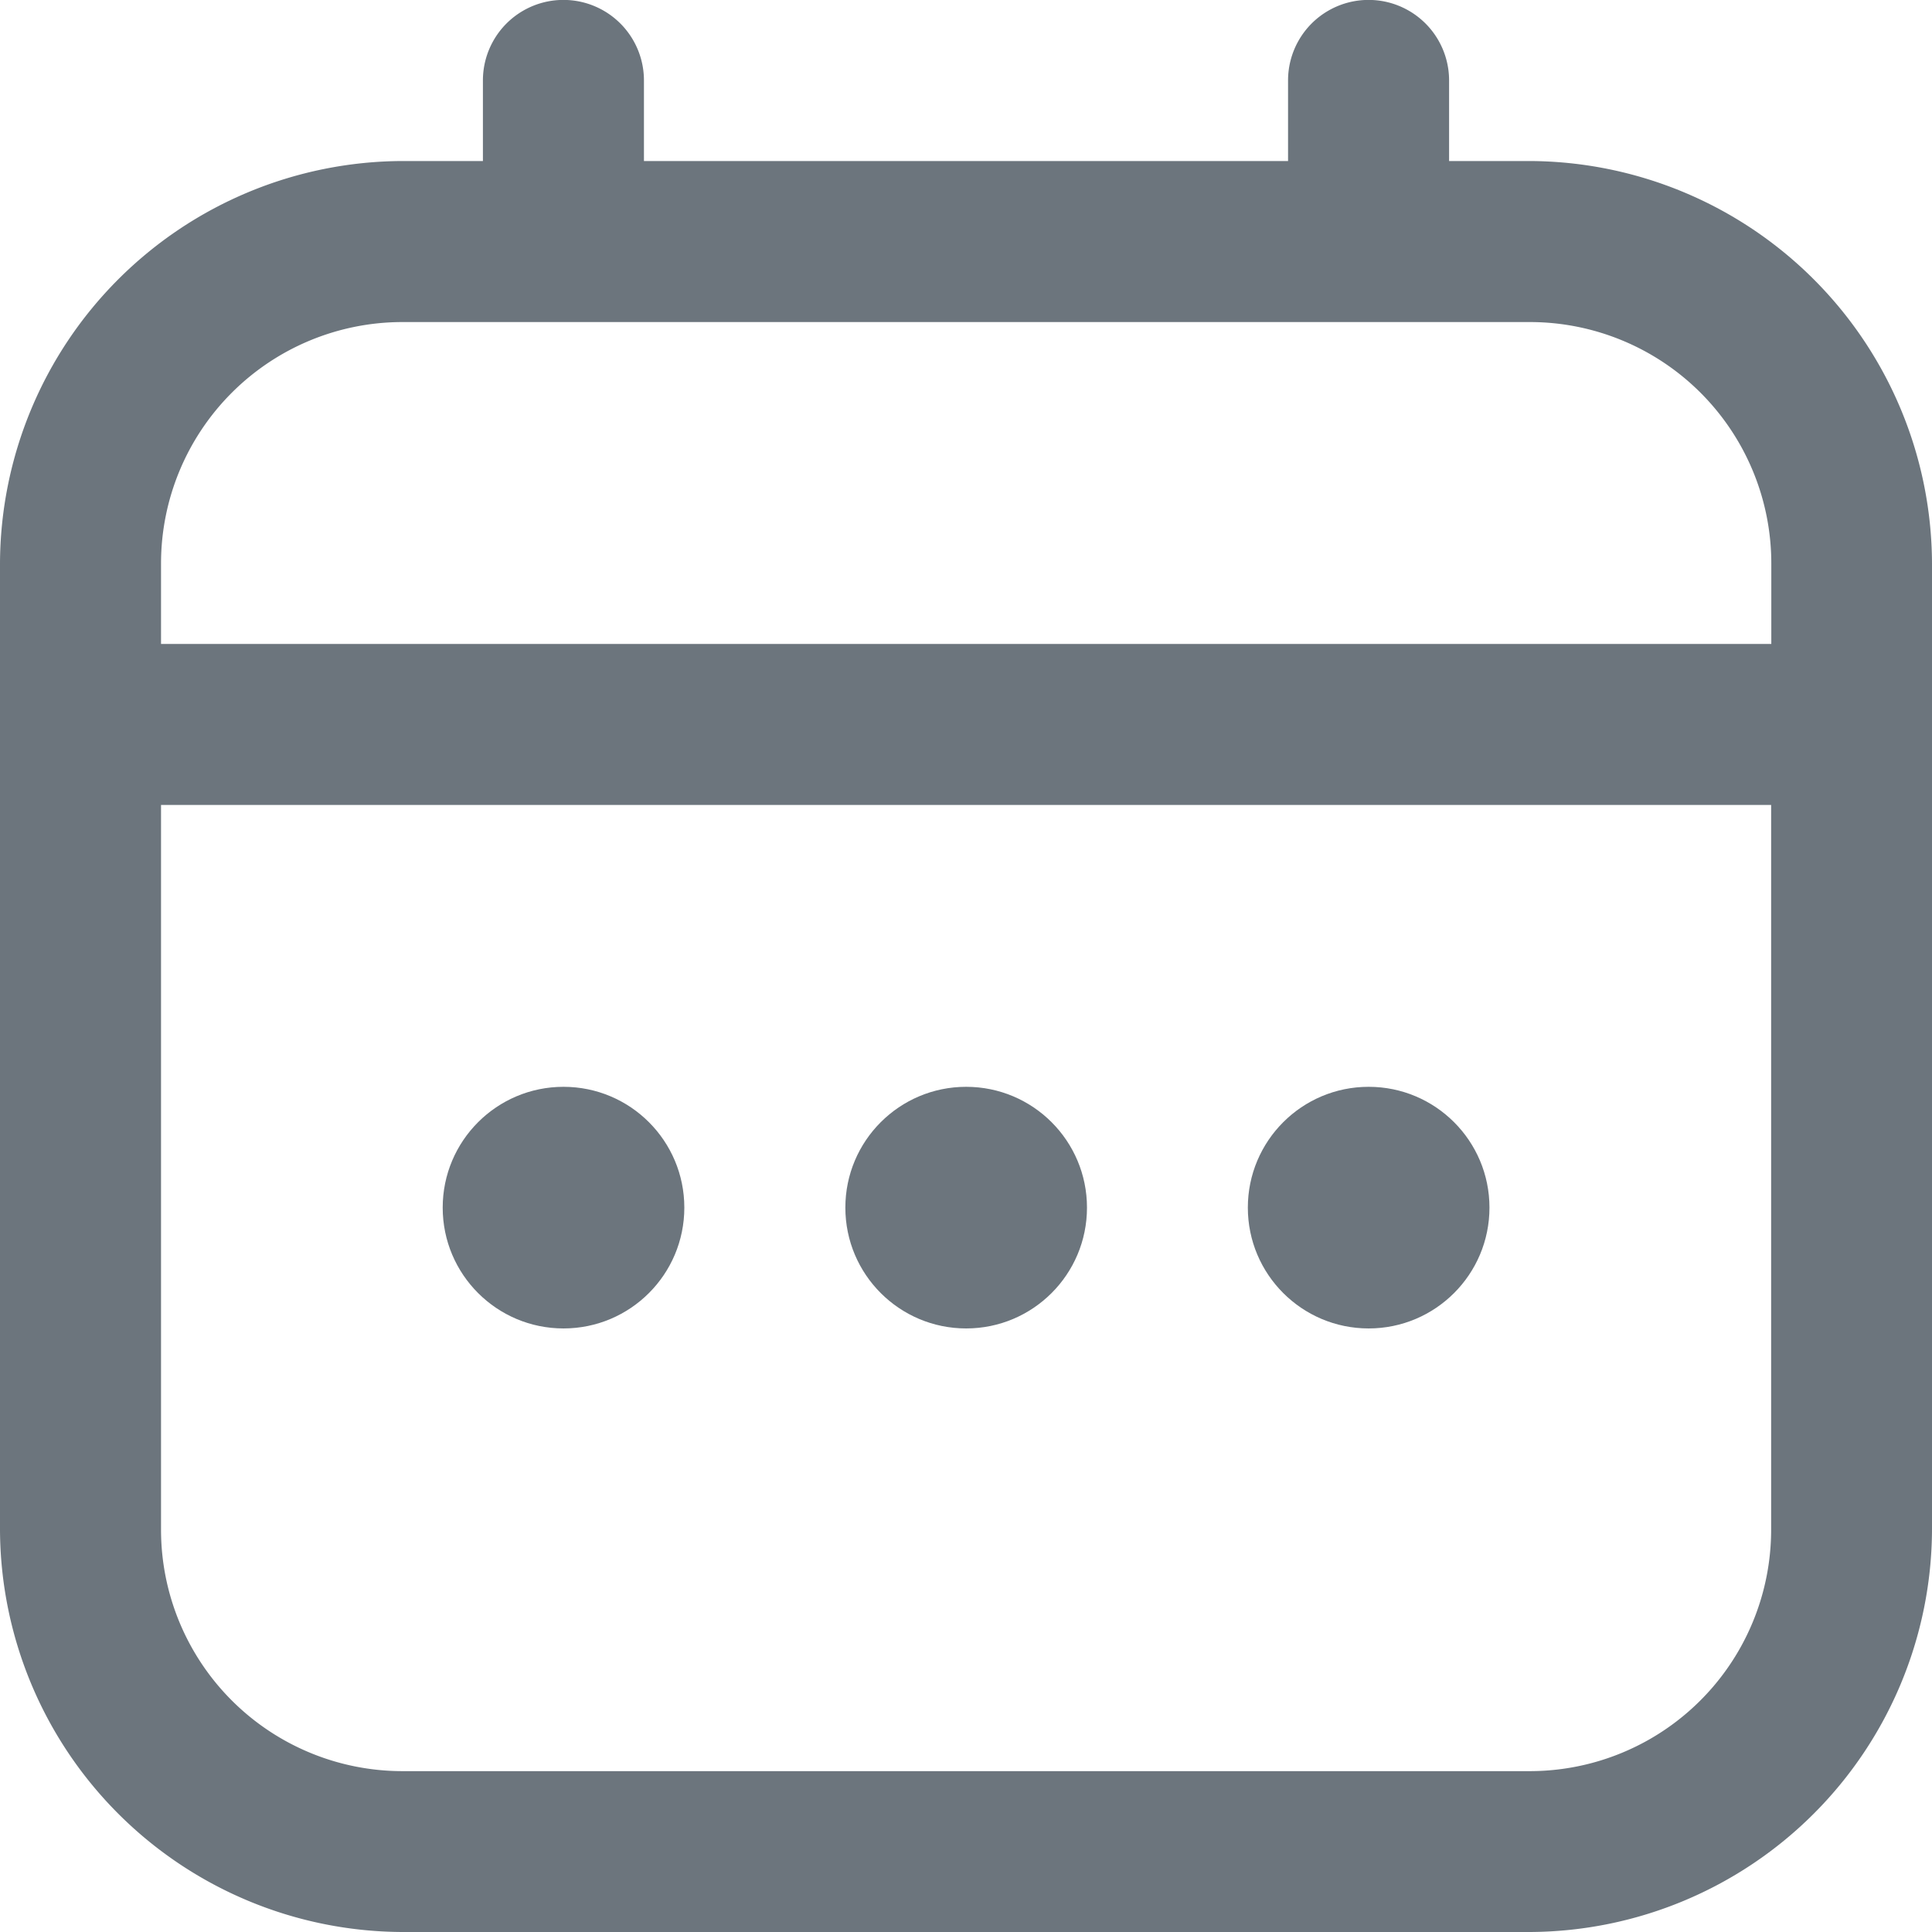 <svg id="calendar" xmlns="http://www.w3.org/2000/svg" width="11.482" height="11.482" viewBox="0 0 11.482 11.482">
  <path id="Path_5571" data-name="Path 5571" d="M9.09.957H8.612V.478a.478.478,0,0,0-.957,0V.957H3.827V.478a.478.478,0,1,0-.957,0V.957H2.392A2.4,2.4,0,0,0,0,3.349V9.09a2.4,2.4,0,0,0,2.392,2.392h6.7A2.4,2.4,0,0,0,11.482,9.09V3.349A2.4,2.4,0,0,0,9.09.957ZM.957,3.349A1.435,1.435,0,0,1,2.392,1.914h6.7a1.435,1.435,0,0,1,1.435,1.435v.478H.957ZM9.09,10.526h-6.7A1.435,1.435,0,0,1,.957,9.09V4.784h9.569V9.09A1.435,1.435,0,0,1,9.09,10.526Z" fill="#6c757d"/>
  <circle id="Ellipse_197" data-name="Ellipse 197" cx="0.718" cy="0.718" r="0.718" transform="translate(5.024 6.459)" fill="#6c757d"/>
  <circle id="Ellipse_198" data-name="Ellipse 198" cx="0.718" cy="0.718" r="0.718" transform="translate(2.631 6.459)" fill="#6c757d"/>
  <circle id="Ellipse_199" data-name="Ellipse 199" cx="0.718" cy="0.718" r="0.718" transform="translate(7.416 6.459)" fill="#6c757d"/>
</svg>
